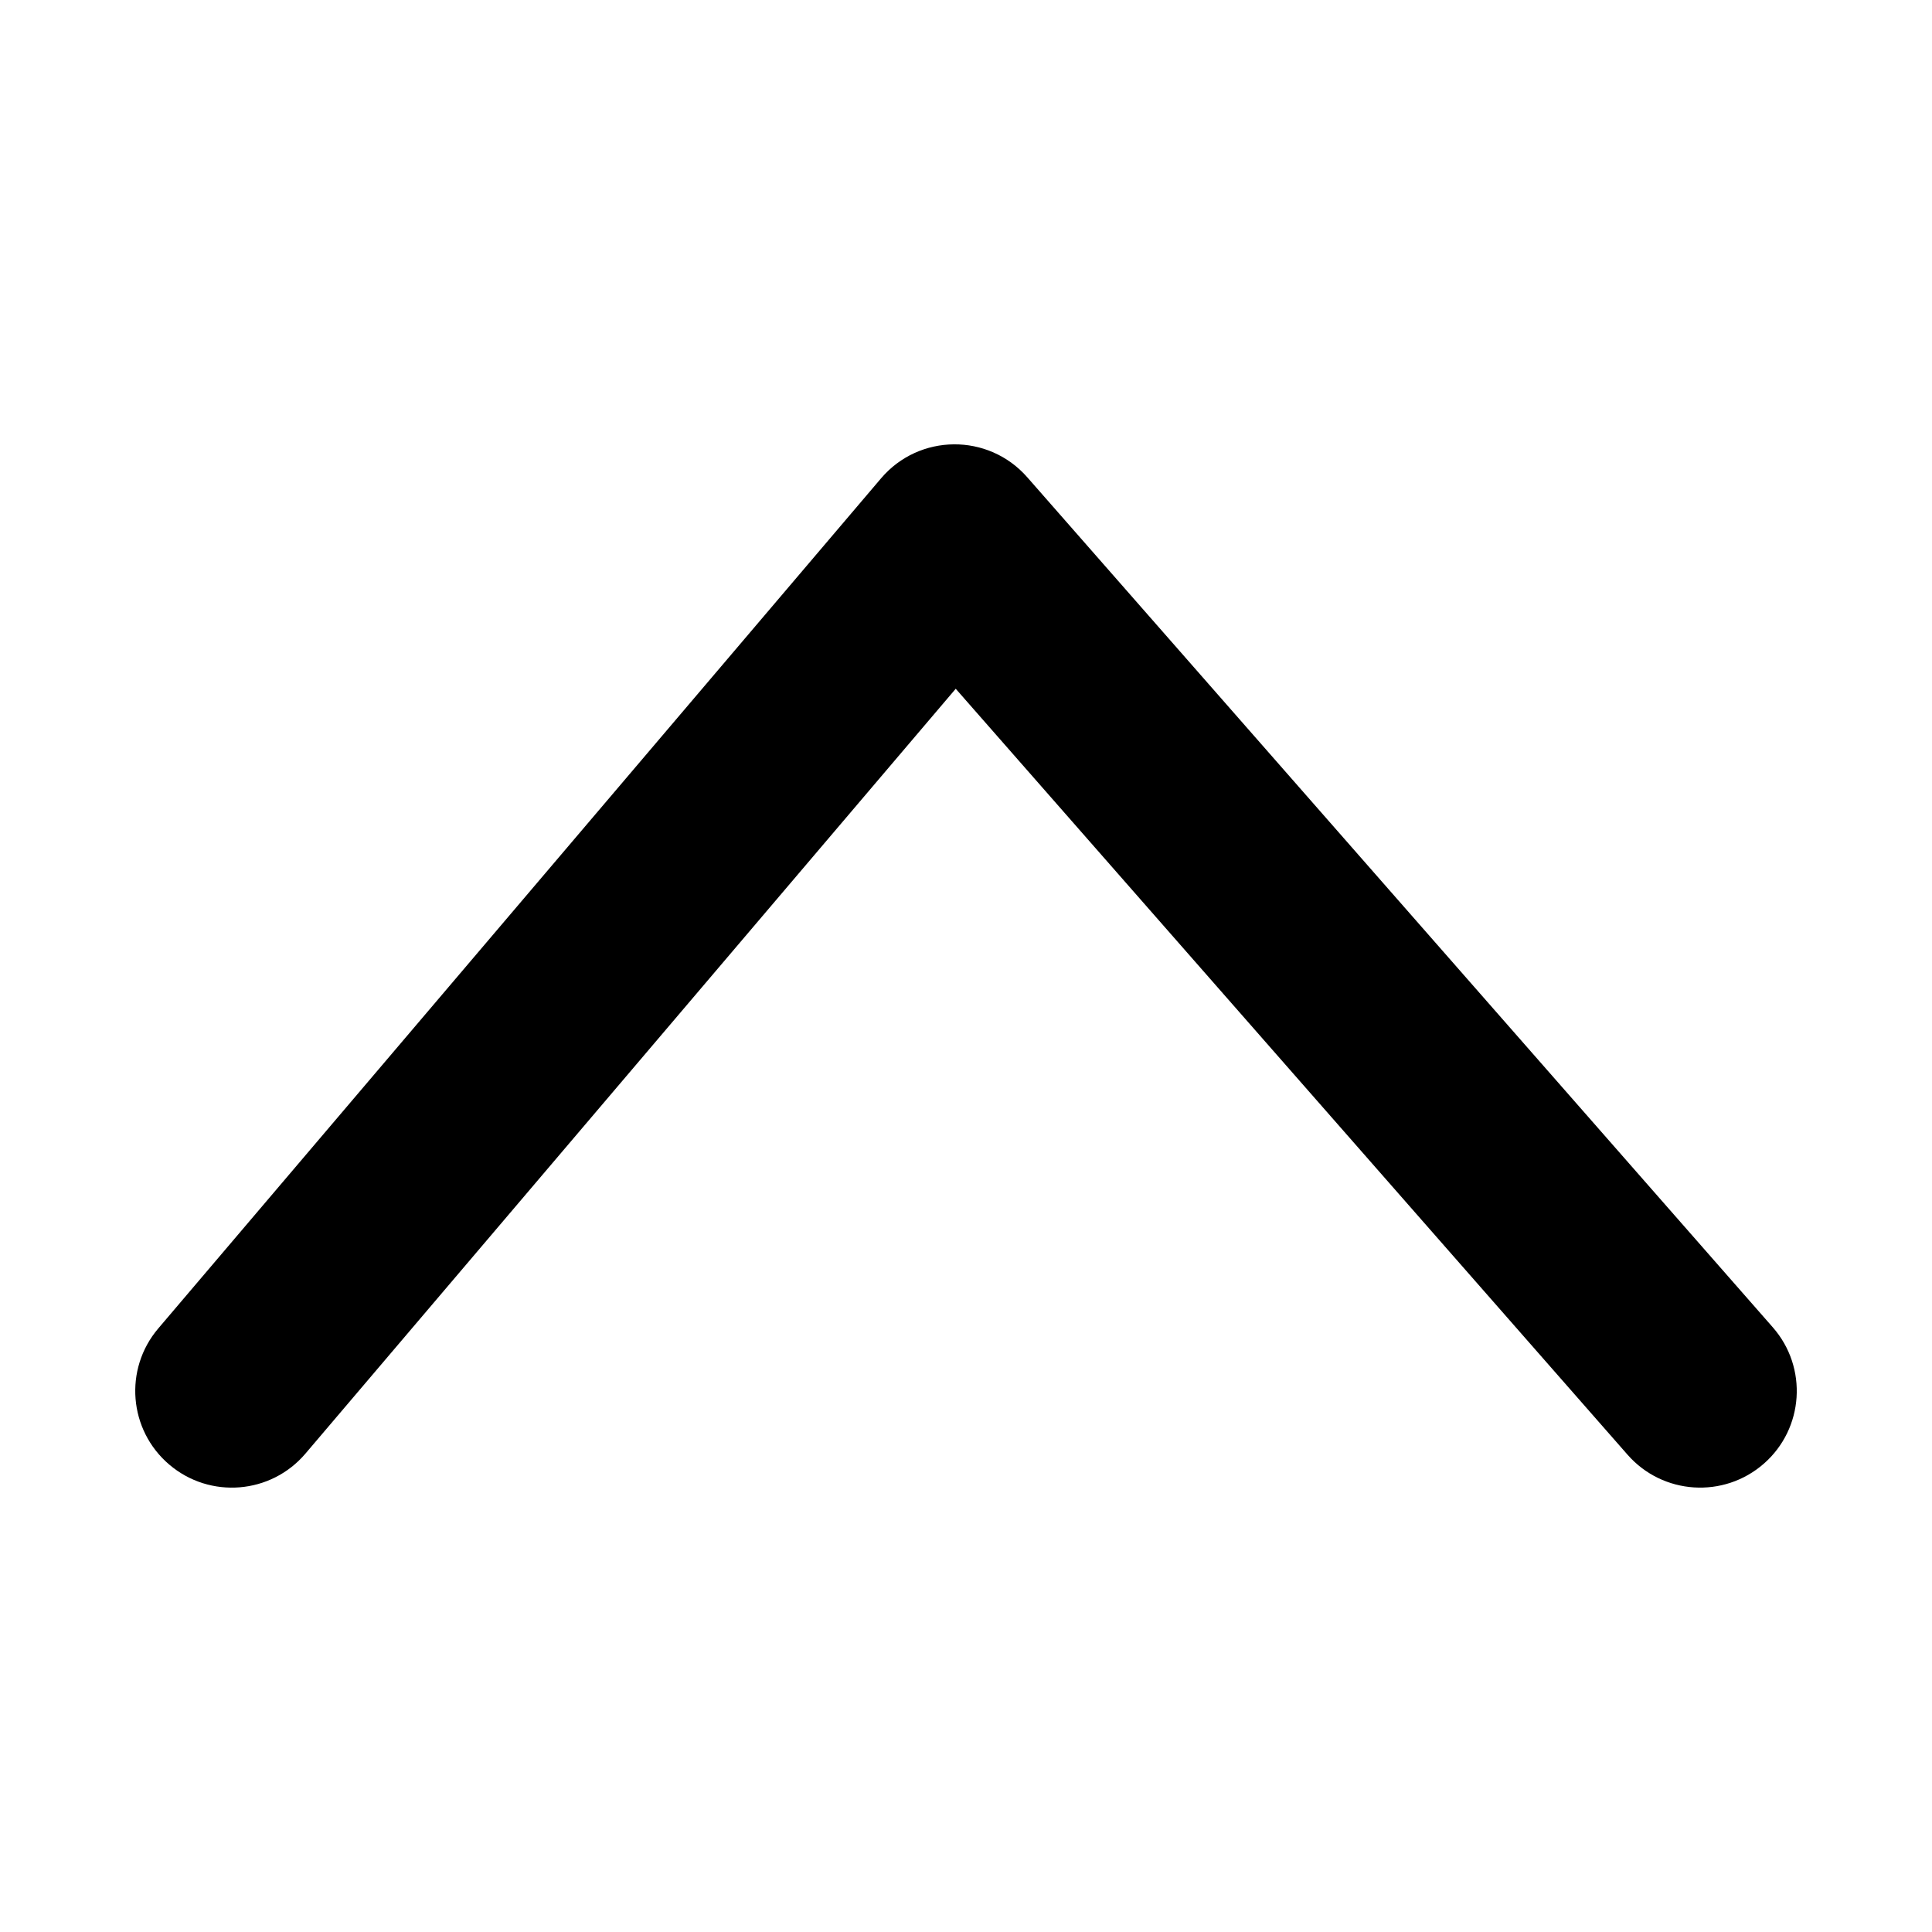 <svg height="50" viewBox="0 0 50 50" width="50" xmlns="http://www.w3.org/2000/svg"><path d="m25.266 32.175 16.829-19.794c.894-1.052 2.472-1.18 3.524-.285 1.052.894 1.18 2.472.285 3.524l-18.705 22c-.988 1.162-2.778 1.176-3.784.029l-19.295-22c-.91-1.038-.807-2.618.231-3.528 1.038-.91 2.618-.807 3.528.231z" transform="matrix(-1 0 0 -1 50 50)"/></svg>